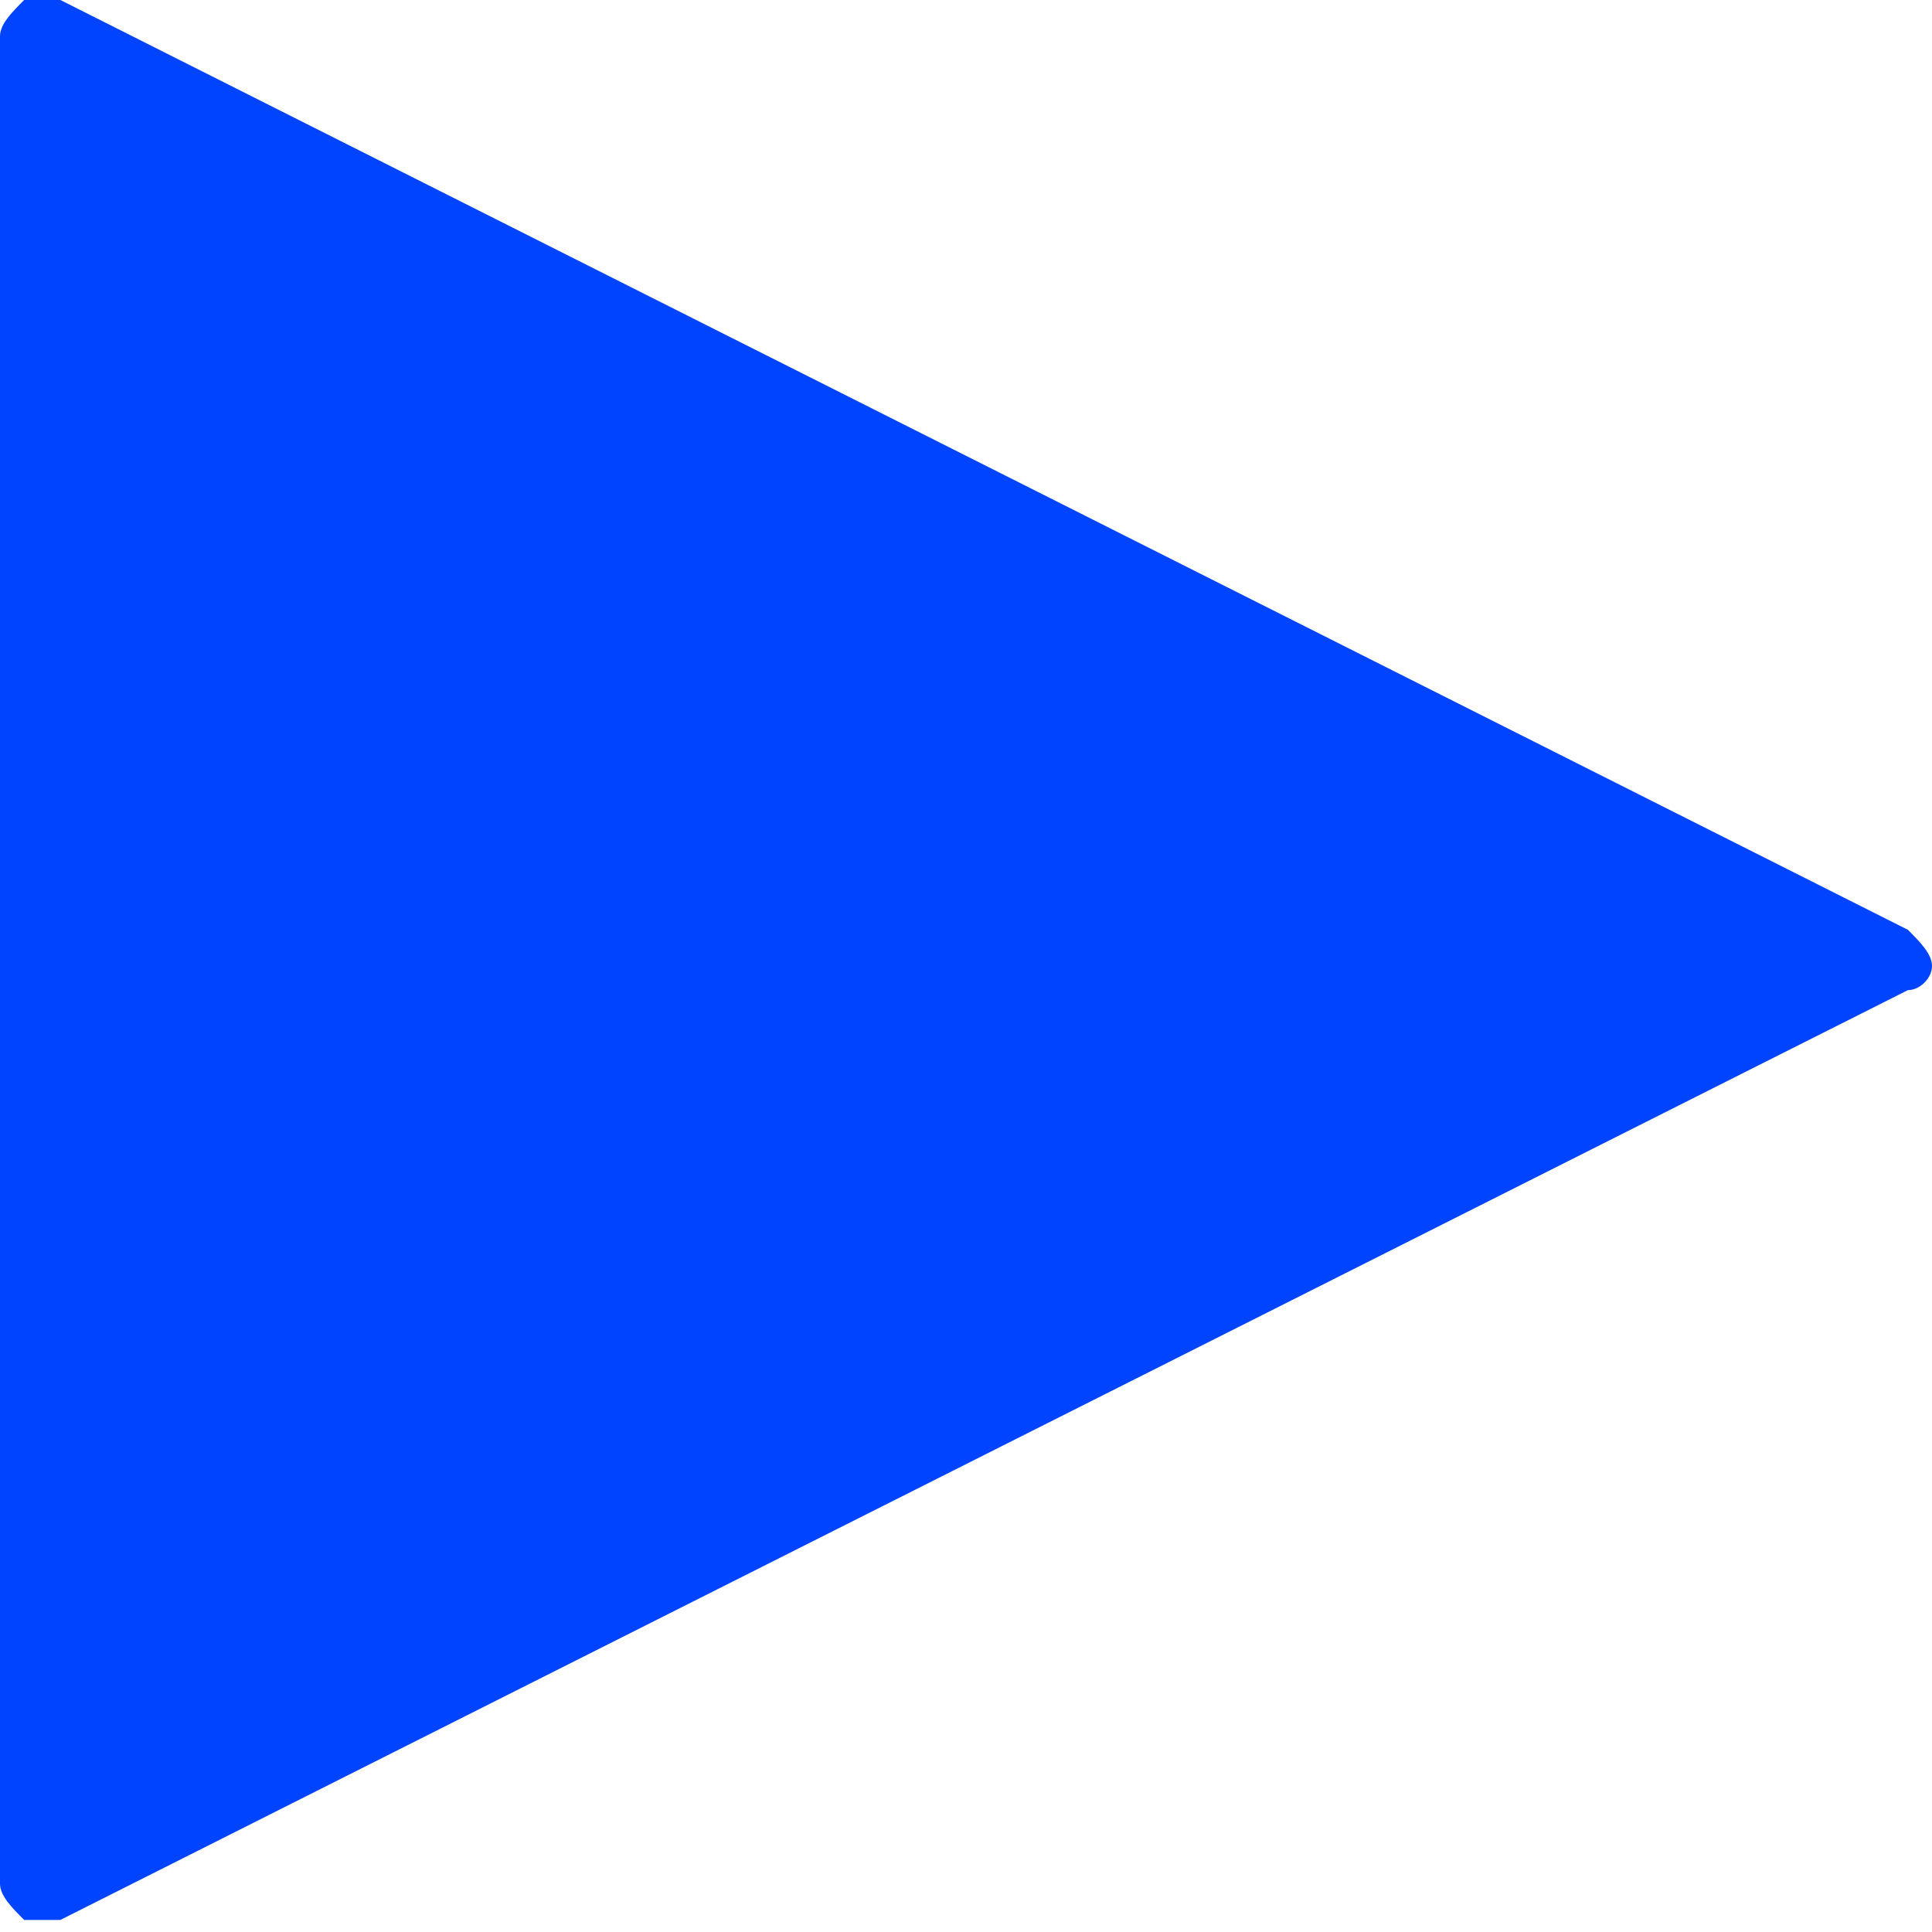 <?xml version="1.0" encoding="utf-8"?>
<!-- Generator: Adobe Illustrator 19.2.0, SVG Export Plug-In . SVG Version: 6.00 Build 0)  -->
<svg version="1.1" id="Layer_1" xmlns="http://www.w3.org/2000/svg" xmlns:xlink="http://www.w3.org/1999/xlink" x="0px" y="0px"
	 width="16px" height="16px" viewBox="0 0 16 16" style="enable-background:new 0 0 16 16;" xml:space="preserve">
<style type="text/css">
	.st0{fill-rule:evenodd;clip-rule:evenodd;fill:#0044FF;}
</style>
<path class="st0" d="M15.8,7.7L0.5,0C0.4,0,0.3,0,0.2,0C0.1,0.1,0,0.2,0,0.3v15.3c0,0.1,0.1,0.2,0.2,0.3c0.1,0,0.1,0,0.2,0
	c0.1,0,0.1,0,0.1,0l15.3-7.7C15.9,8.2,16,8.1,16,8C16,7.9,15.9,7.8,15.8,7.7z"/>
</svg>
